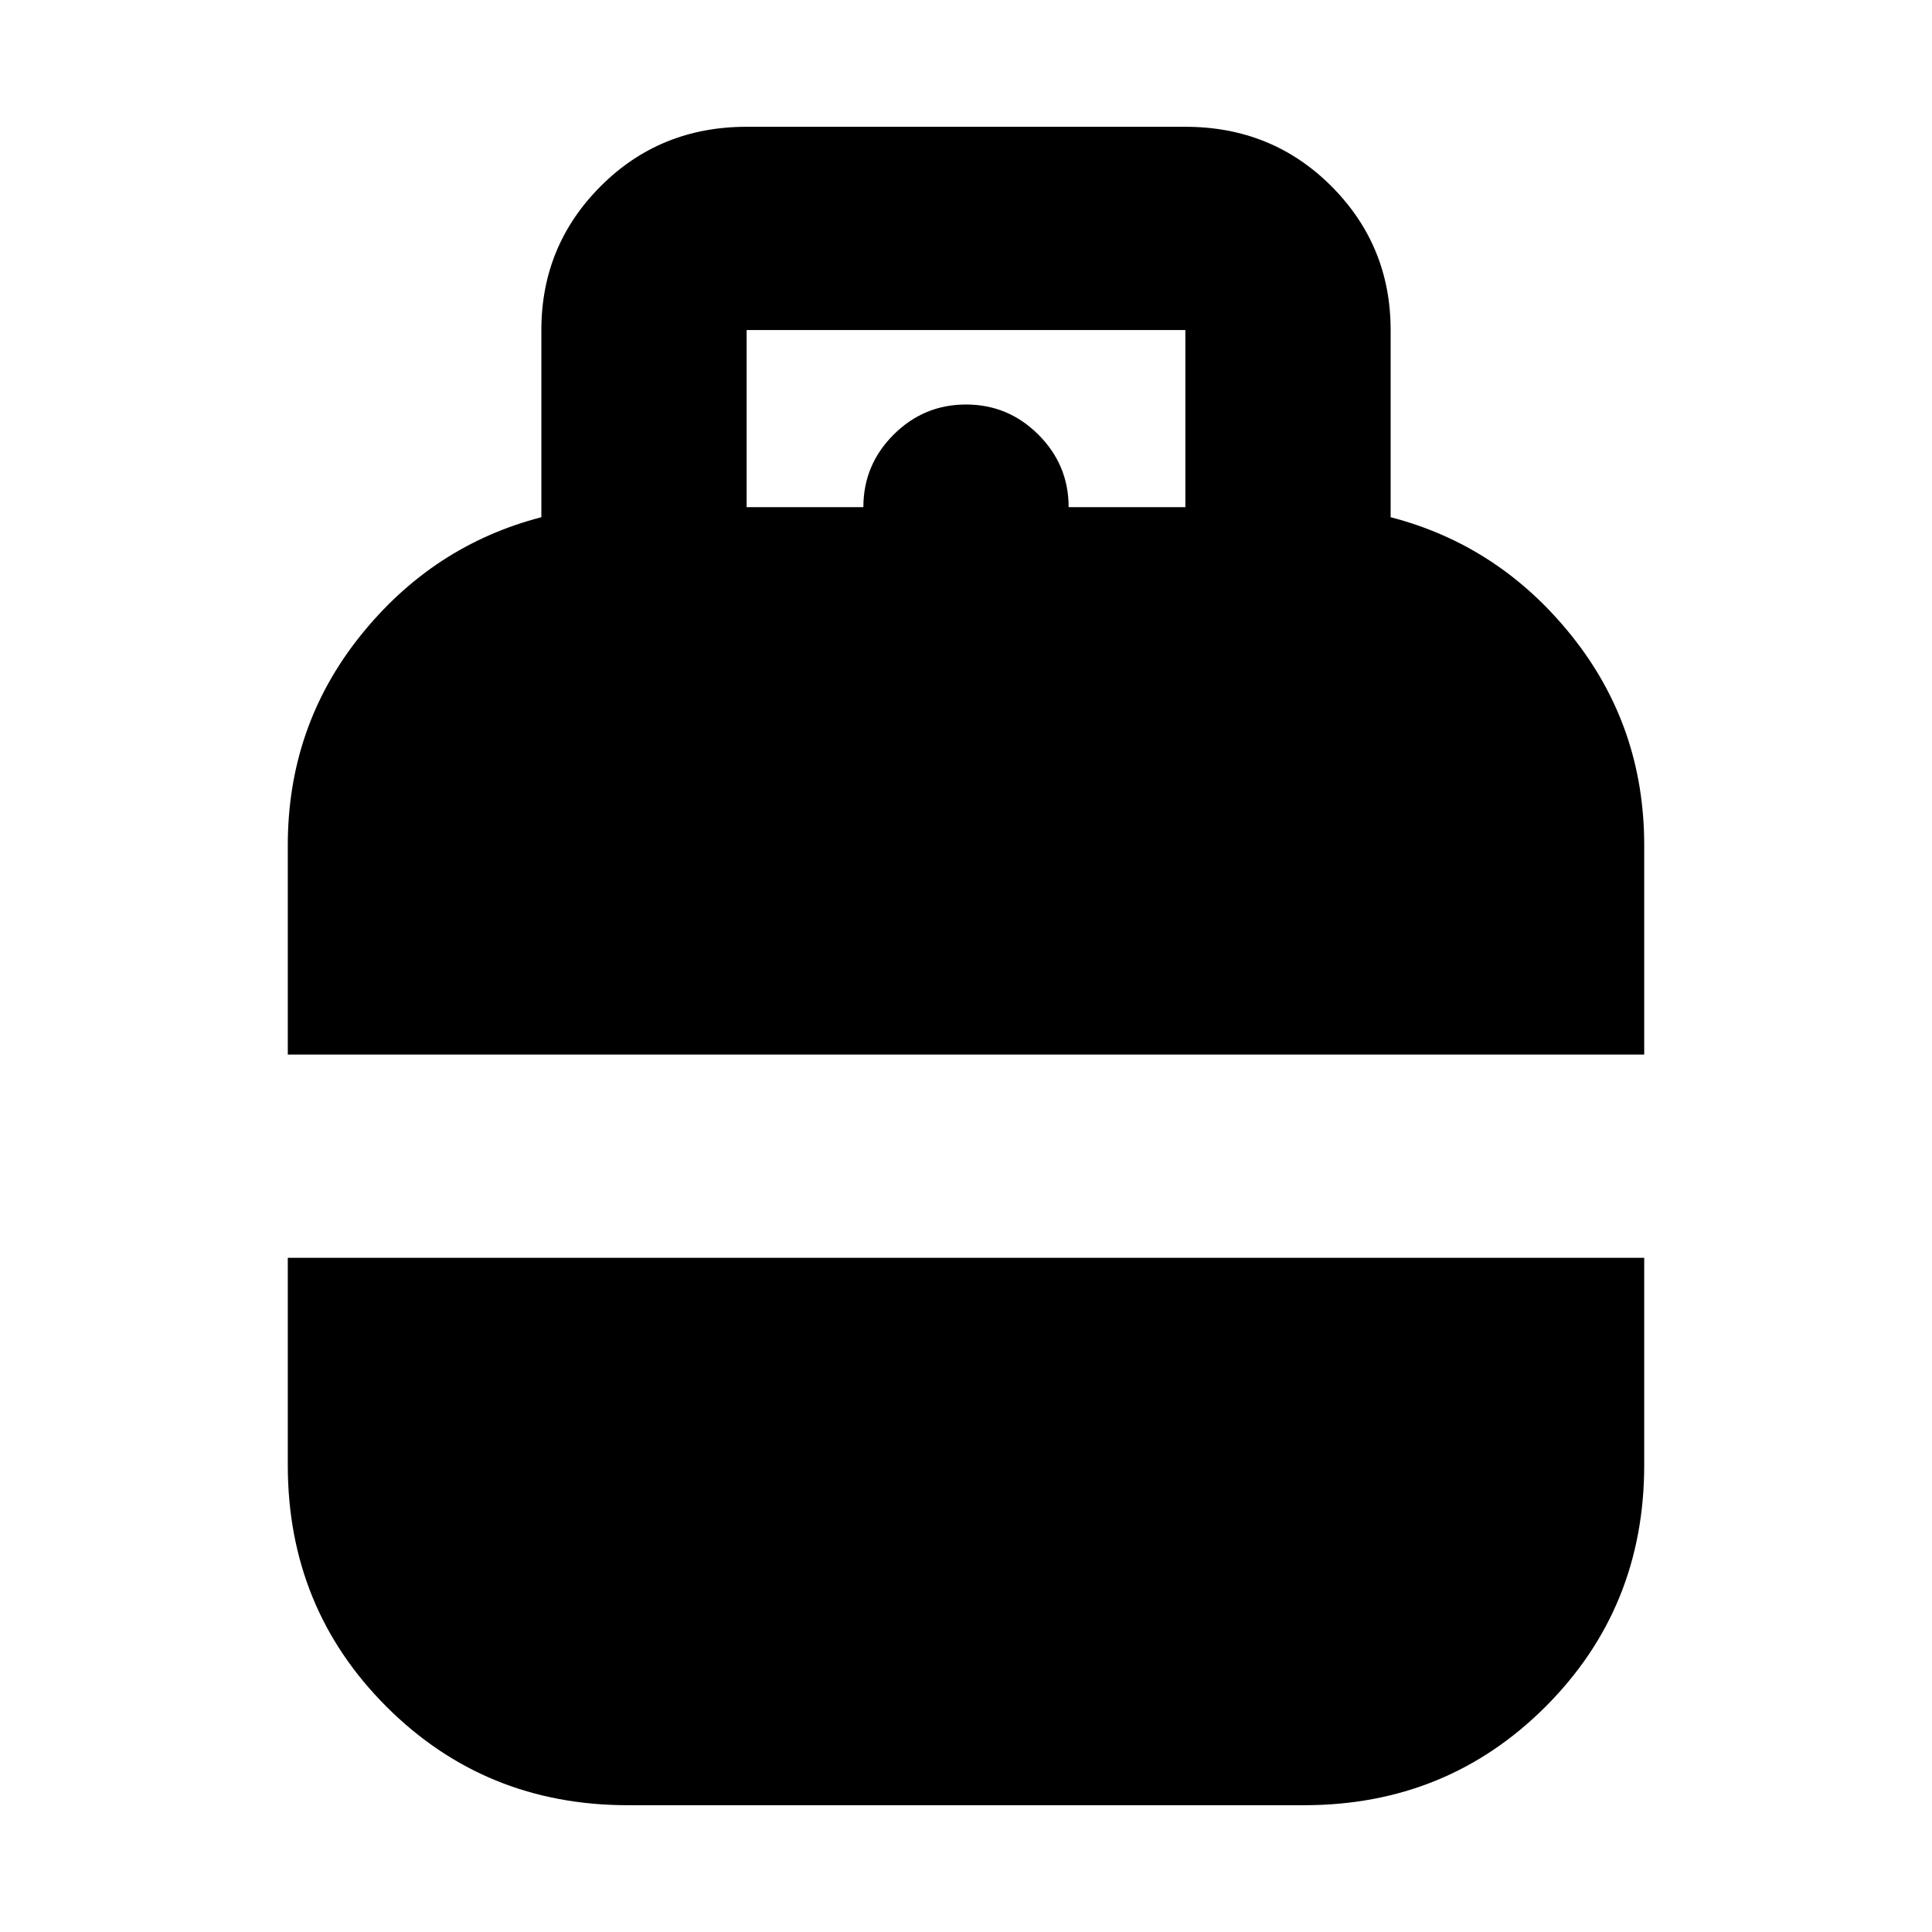 <svg xmlns="http://www.w3.org/2000/svg" height="24" width="24"><path d="M3.575 13.1v-2.6q0-1.475.9-2.6t2.25-1.475V4.1q0-1.05.738-1.788.737-.737 1.812-.737h5.45q1.075 0 1.813.737.737.738.737 1.788v2.325q1.35.35 2.25 1.475.9 1.125.9 2.6v2.6Zm5.7-6.8h1.45q0-.525.375-.9t.9-.375q.525 0 .9.375t.375.9h1.45V4.1h-5.45ZM7.8 22.425q-1.775 0-3-1.225t-1.225-3v-2.575h16.85V18.2q0 1.775-1.225 3t-3 1.225Z"/></svg>